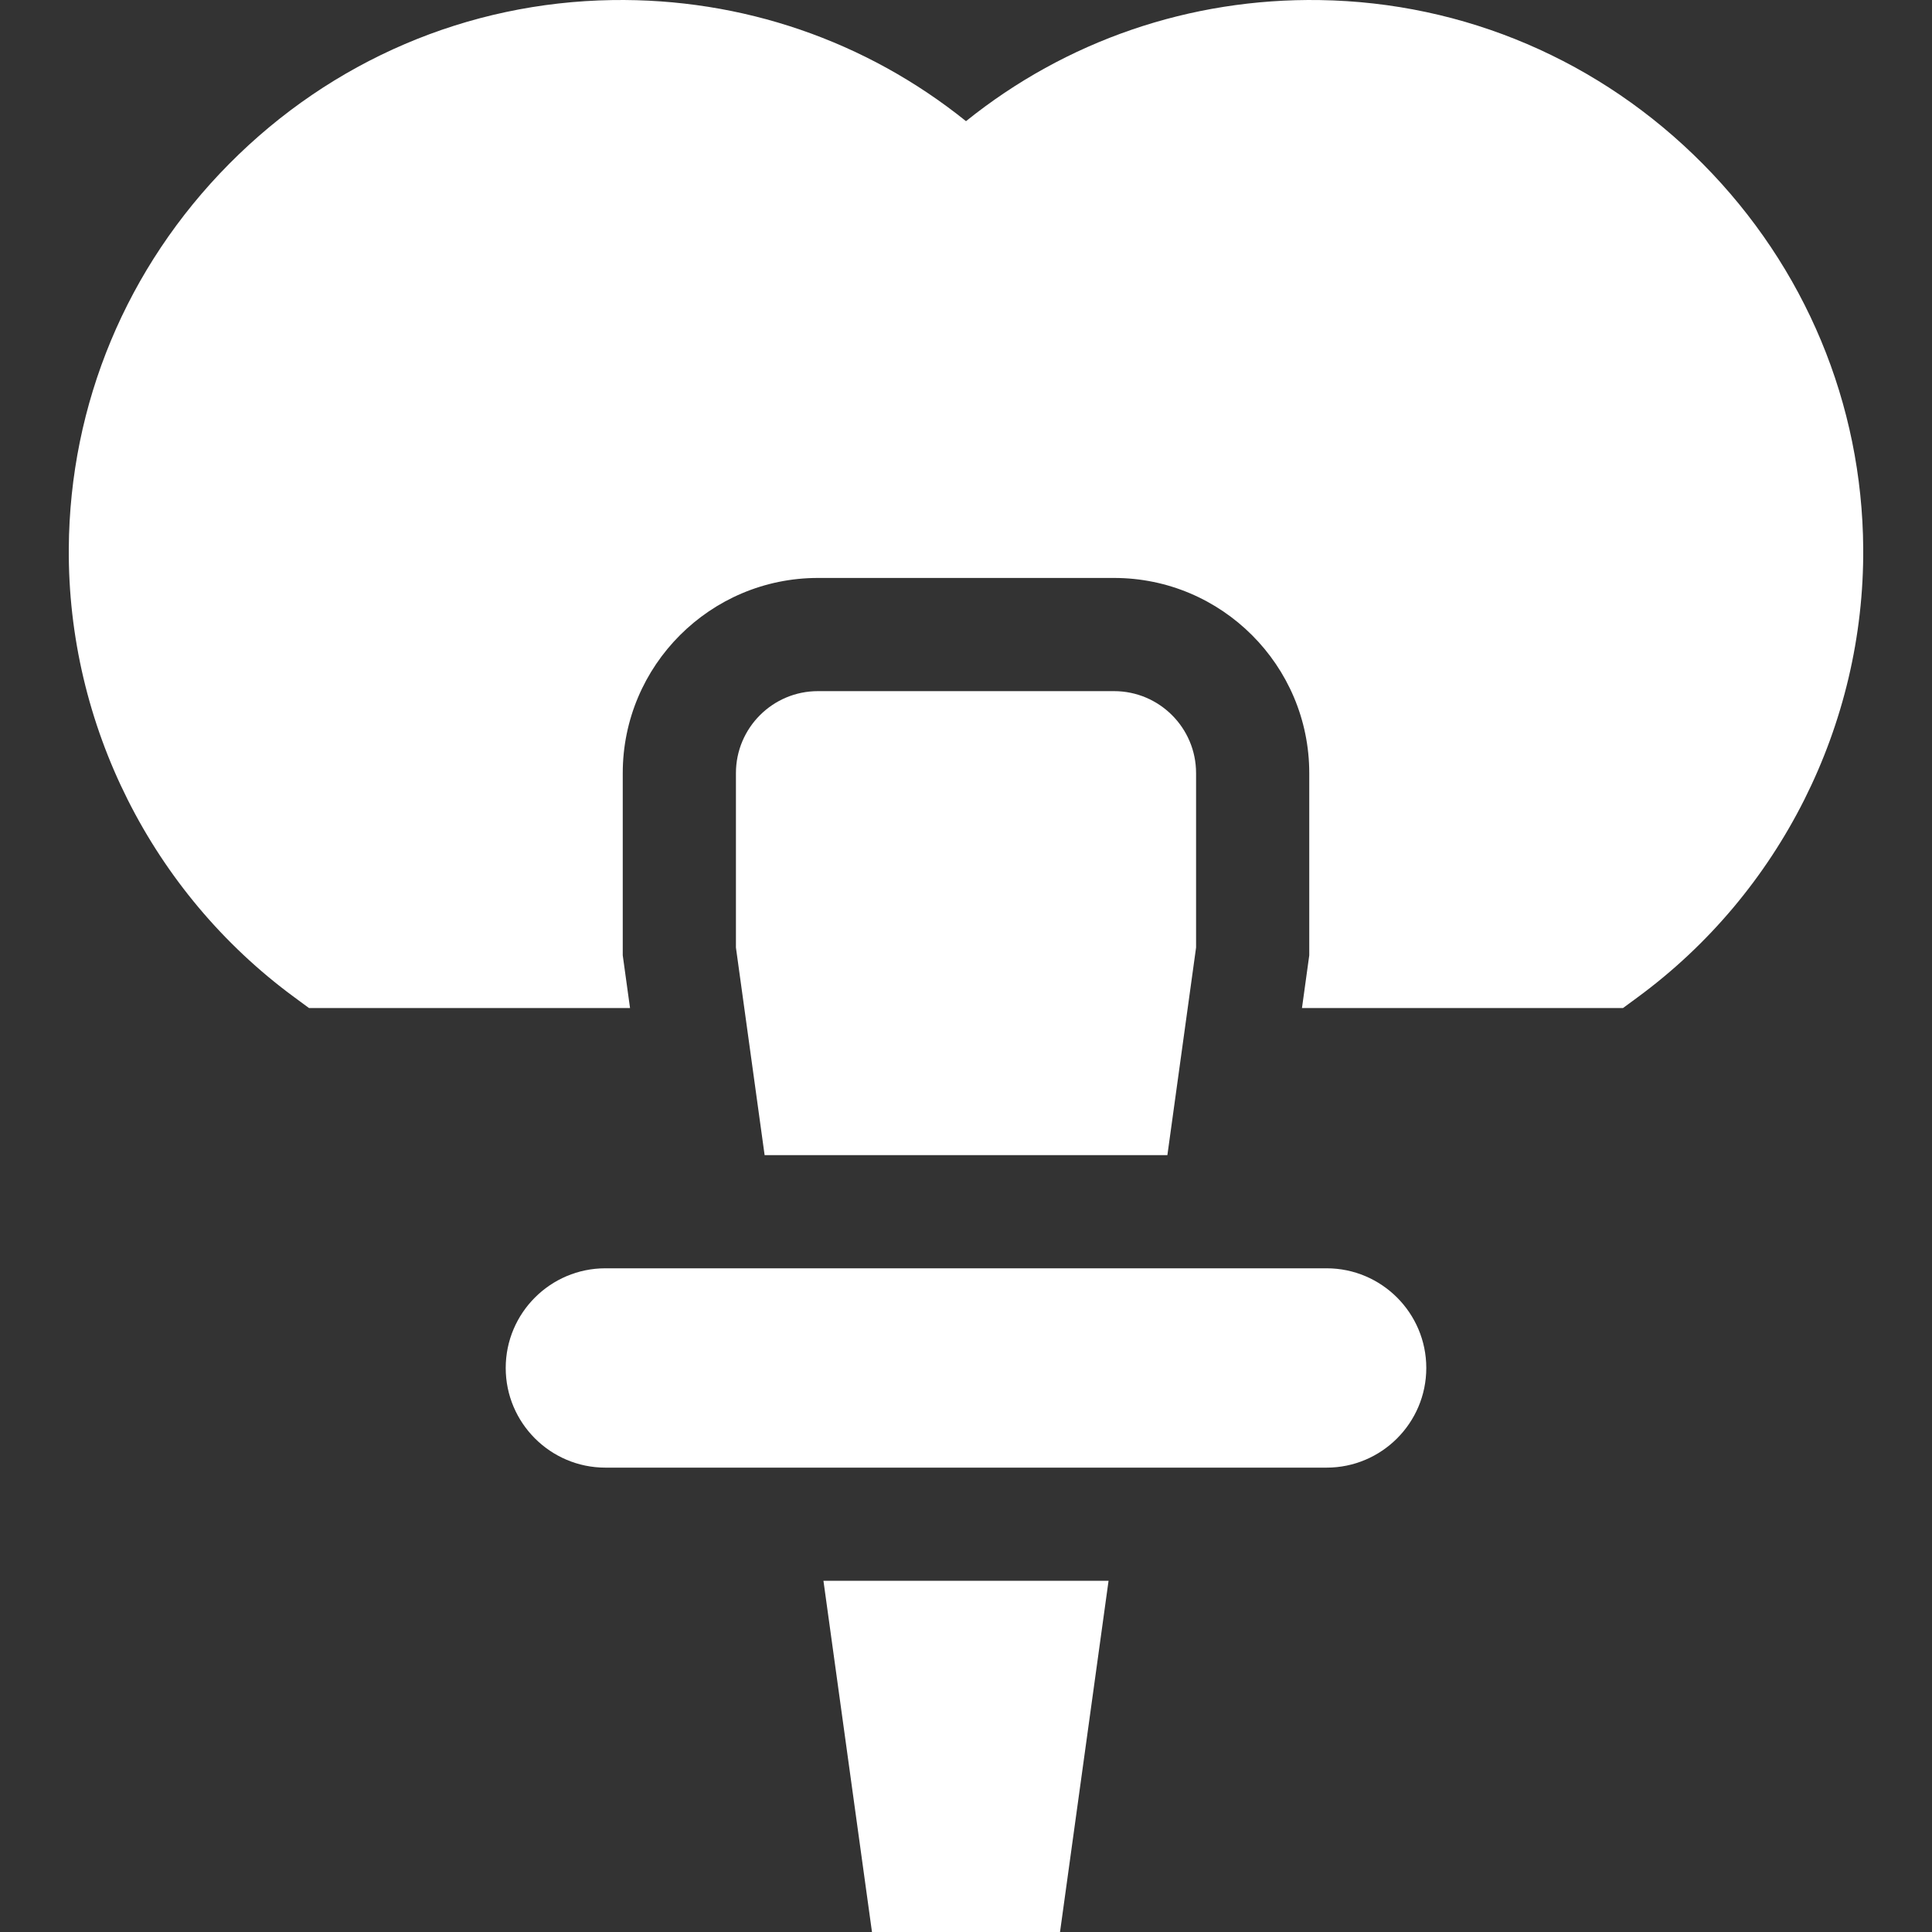 <svg id="Capa_1" fill="#fff" enable-background="new 0 0 512.084 512.084" height="512" viewBox="0 0 512.084 512.084" width="512" xmlns="http://www.w3.org/2000/svg"><rect x="0" y="0" width="512.084" height="512.084" fill="#333333" stroke="none"/><g><path d="m317.023 251.153v-46.242c0-11.978-9.744-21.722-21.722-21.722h-78.518c-11.978 0-21.722 9.744-21.722 21.722v46.242l7.603 55.016h106.756z"/><path d="m134.042 362.584c0 14.566 11.851 26.417 26.416 26.417h191.168c14.565 0 26.416-11.851 26.416-26.417s-11.851-26.416-26.416-26.416h-191.168c-14.565 0-26.416 11.85-26.416 26.416z"/><path d="m451.35 43.442c-27.157-27.407-63.207-42.829-101.509-43.423-34.431-.547-67.283 10.776-93.799 32.095-26.515-21.318-59.351-32.641-93.799-32.095-38.301.594-74.351 16.016-101.508 43.423-27.155 27.406-42.248 63.595-42.502 101.902-.31 46.738 22.011 91.196 59.706 118.923l3.965 2.917h85.089l-1.93-13.968v-48.306c0-28.52 23.202-51.722 51.722-51.722h78.518c28.52 0 51.722 23.202 51.722 51.722v48.306l-1.931 13.968h85.089l3.965-2.917c37.695-27.728 60.016-72.185 59.706-118.923-.256-38.307-15.35-74.496-42.504-101.902z"/><path d="m218.258 419.001 12.863 93.083h49.842l12.864-93.083z"/></g></svg>